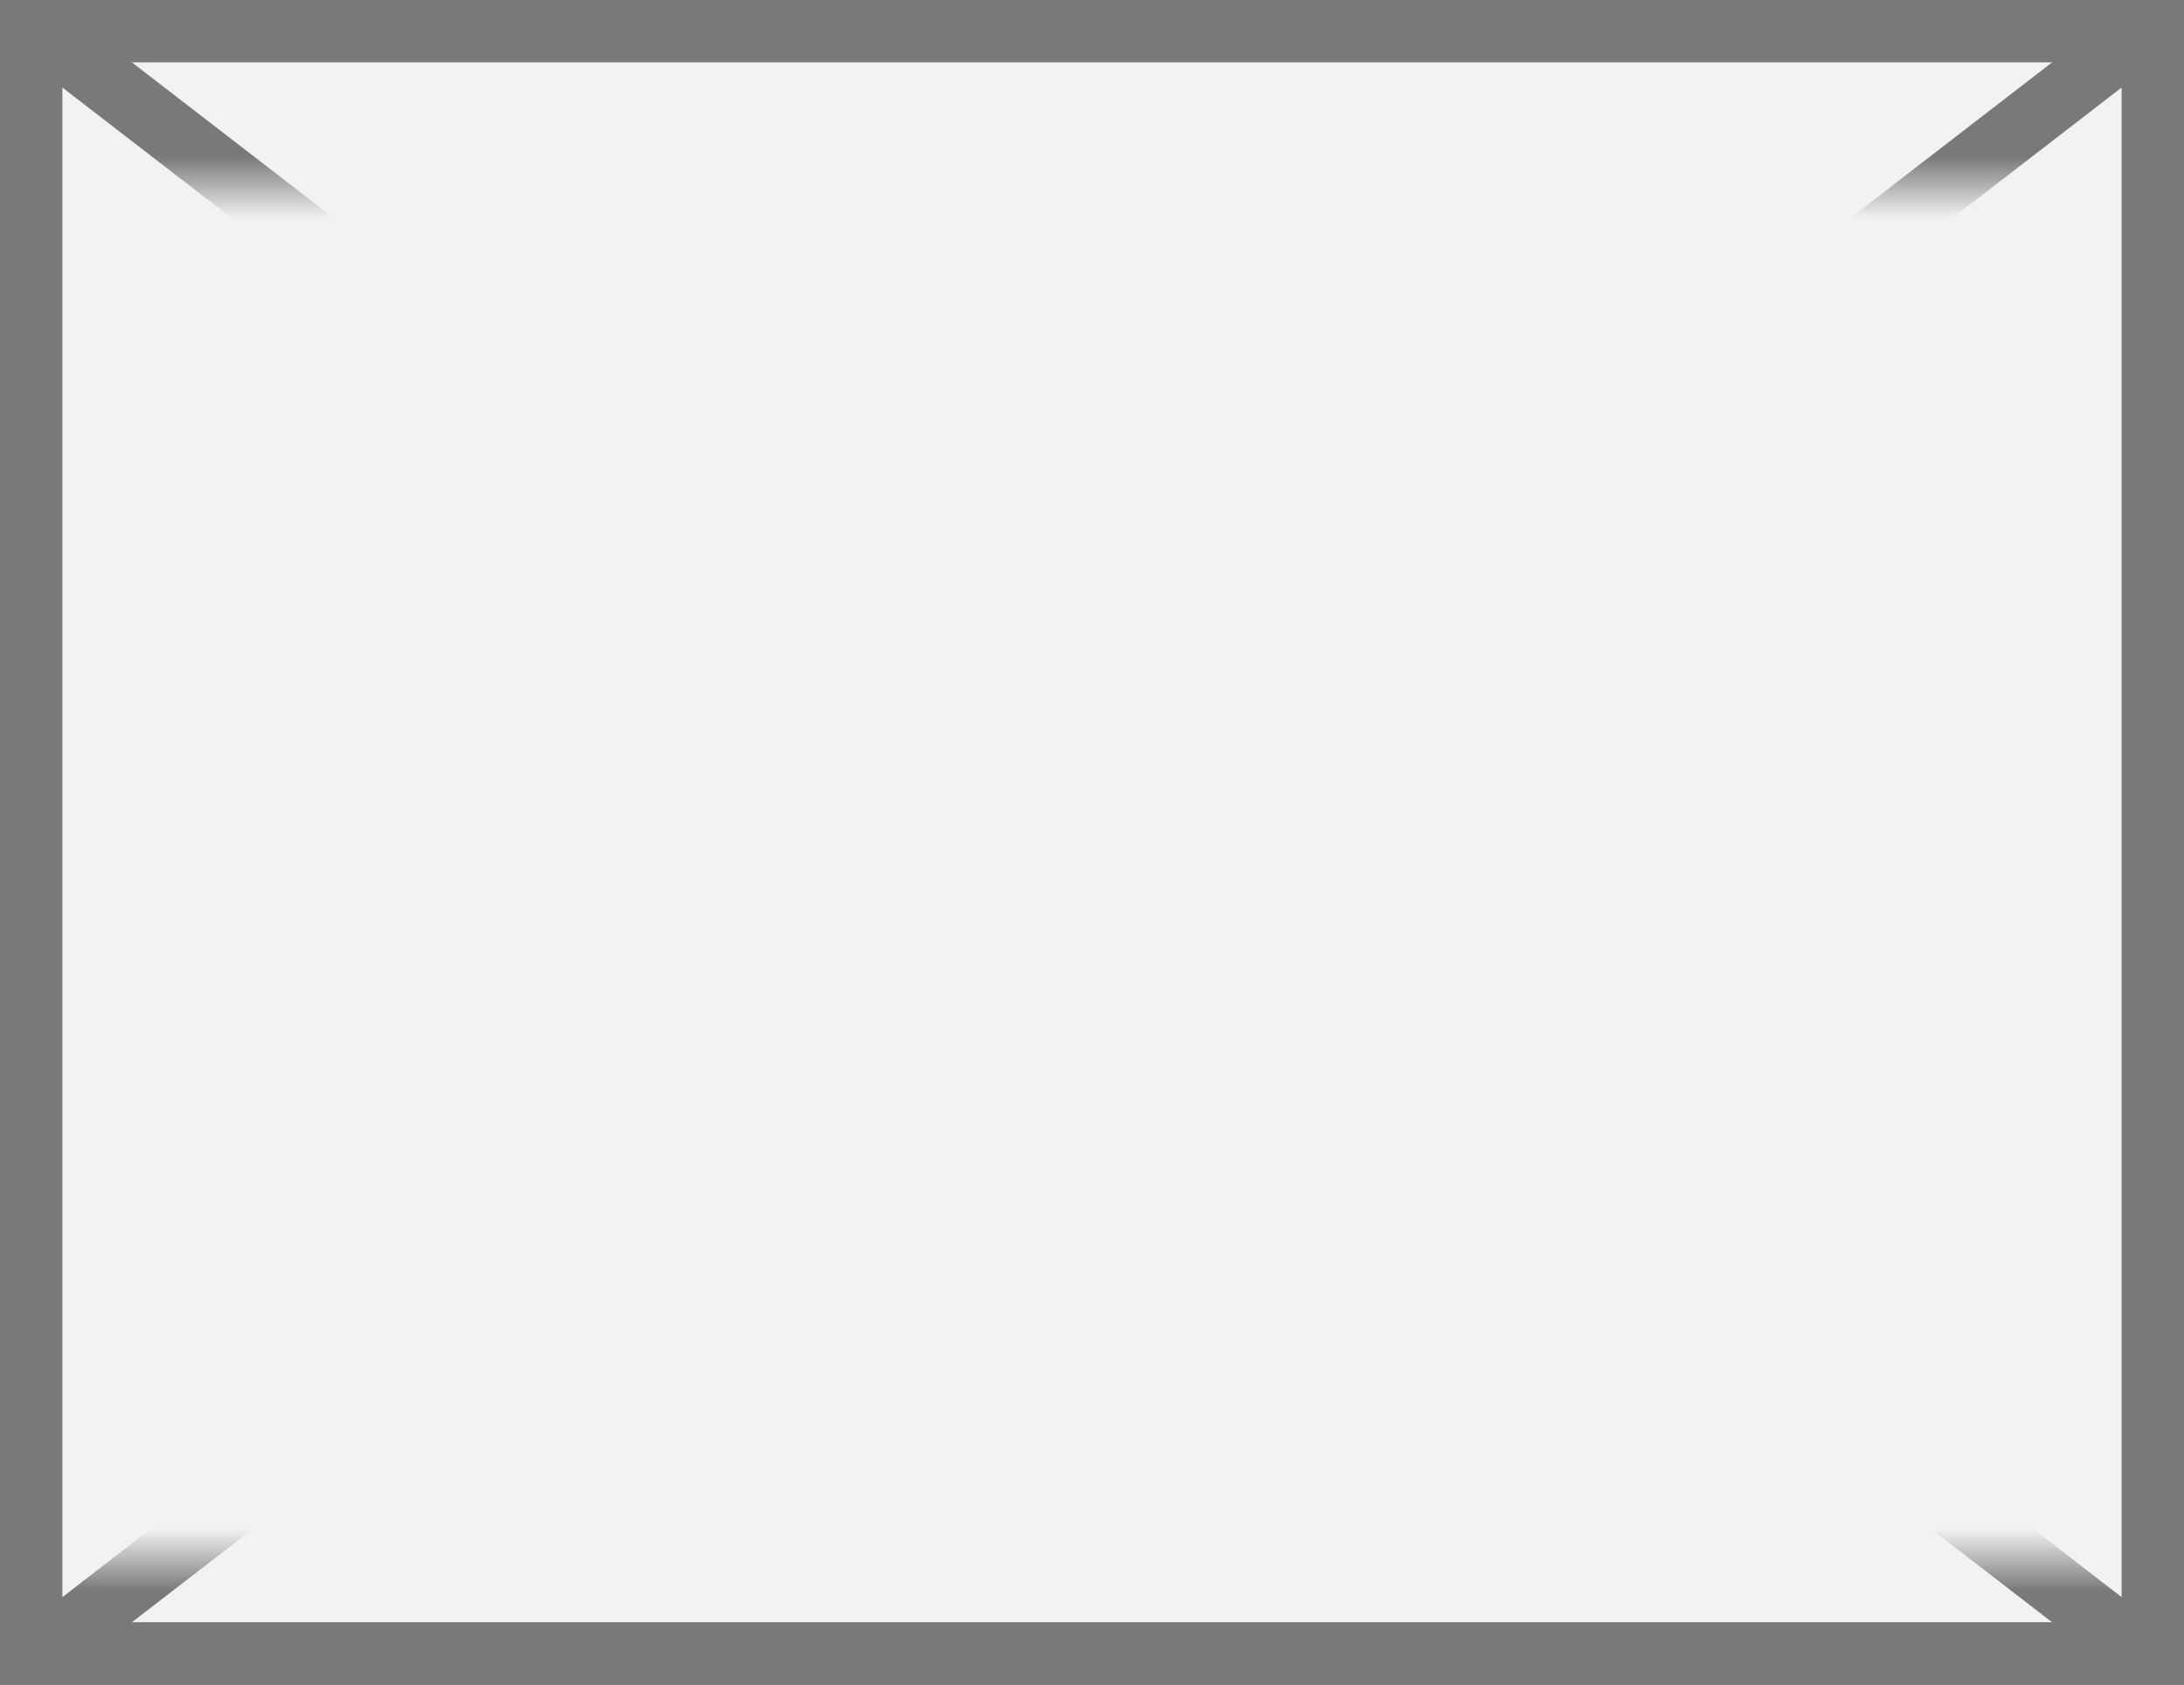﻿<?xml version="1.0" encoding="utf-8"?>
<svg version="1.1" xmlns:xlink="http://www.w3.org/1999/xlink" width="35px" height="27px" xmlns="http://www.w3.org/2000/svg">
  <rect width="100%" height="100%" fill="#333333" stroke="none"/>
  <defs>
    <mask fill="white" id="clip619">
      <path d="M 14 5  L 49 5  L 49 27  L 14 27  Z M 13 2  L 48 2  L 48 29  L 13 29  Z " fill-rule="evenodd" />
    </mask>
  </defs>
  <g transform="matrix(1 0 0 1 -13 -2 )">
    <path d="M 13.5 2.5  L 47.5 2.5  L 47.5 28.5  L 13.5 28.5  L 13.5 2.5  Z " fill-rule="nonzero" fill="#f2f2f2" stroke="none" />
    <path d="M 13.5 2.5  L 47.5 2.5  L 47.5 28.5  L 13.5 28.5  L 13.5 2.5  Z " stroke-width="1" stroke="#797979" fill="none" />
    <path d="M 13.513 2.396  L 47.487 28.604  M 47.487 2.396  L 13.513 28.604  " stroke-width="1" stroke="#797979" fill="none" mask="url(#clip619)" />
  </g>
</svg>